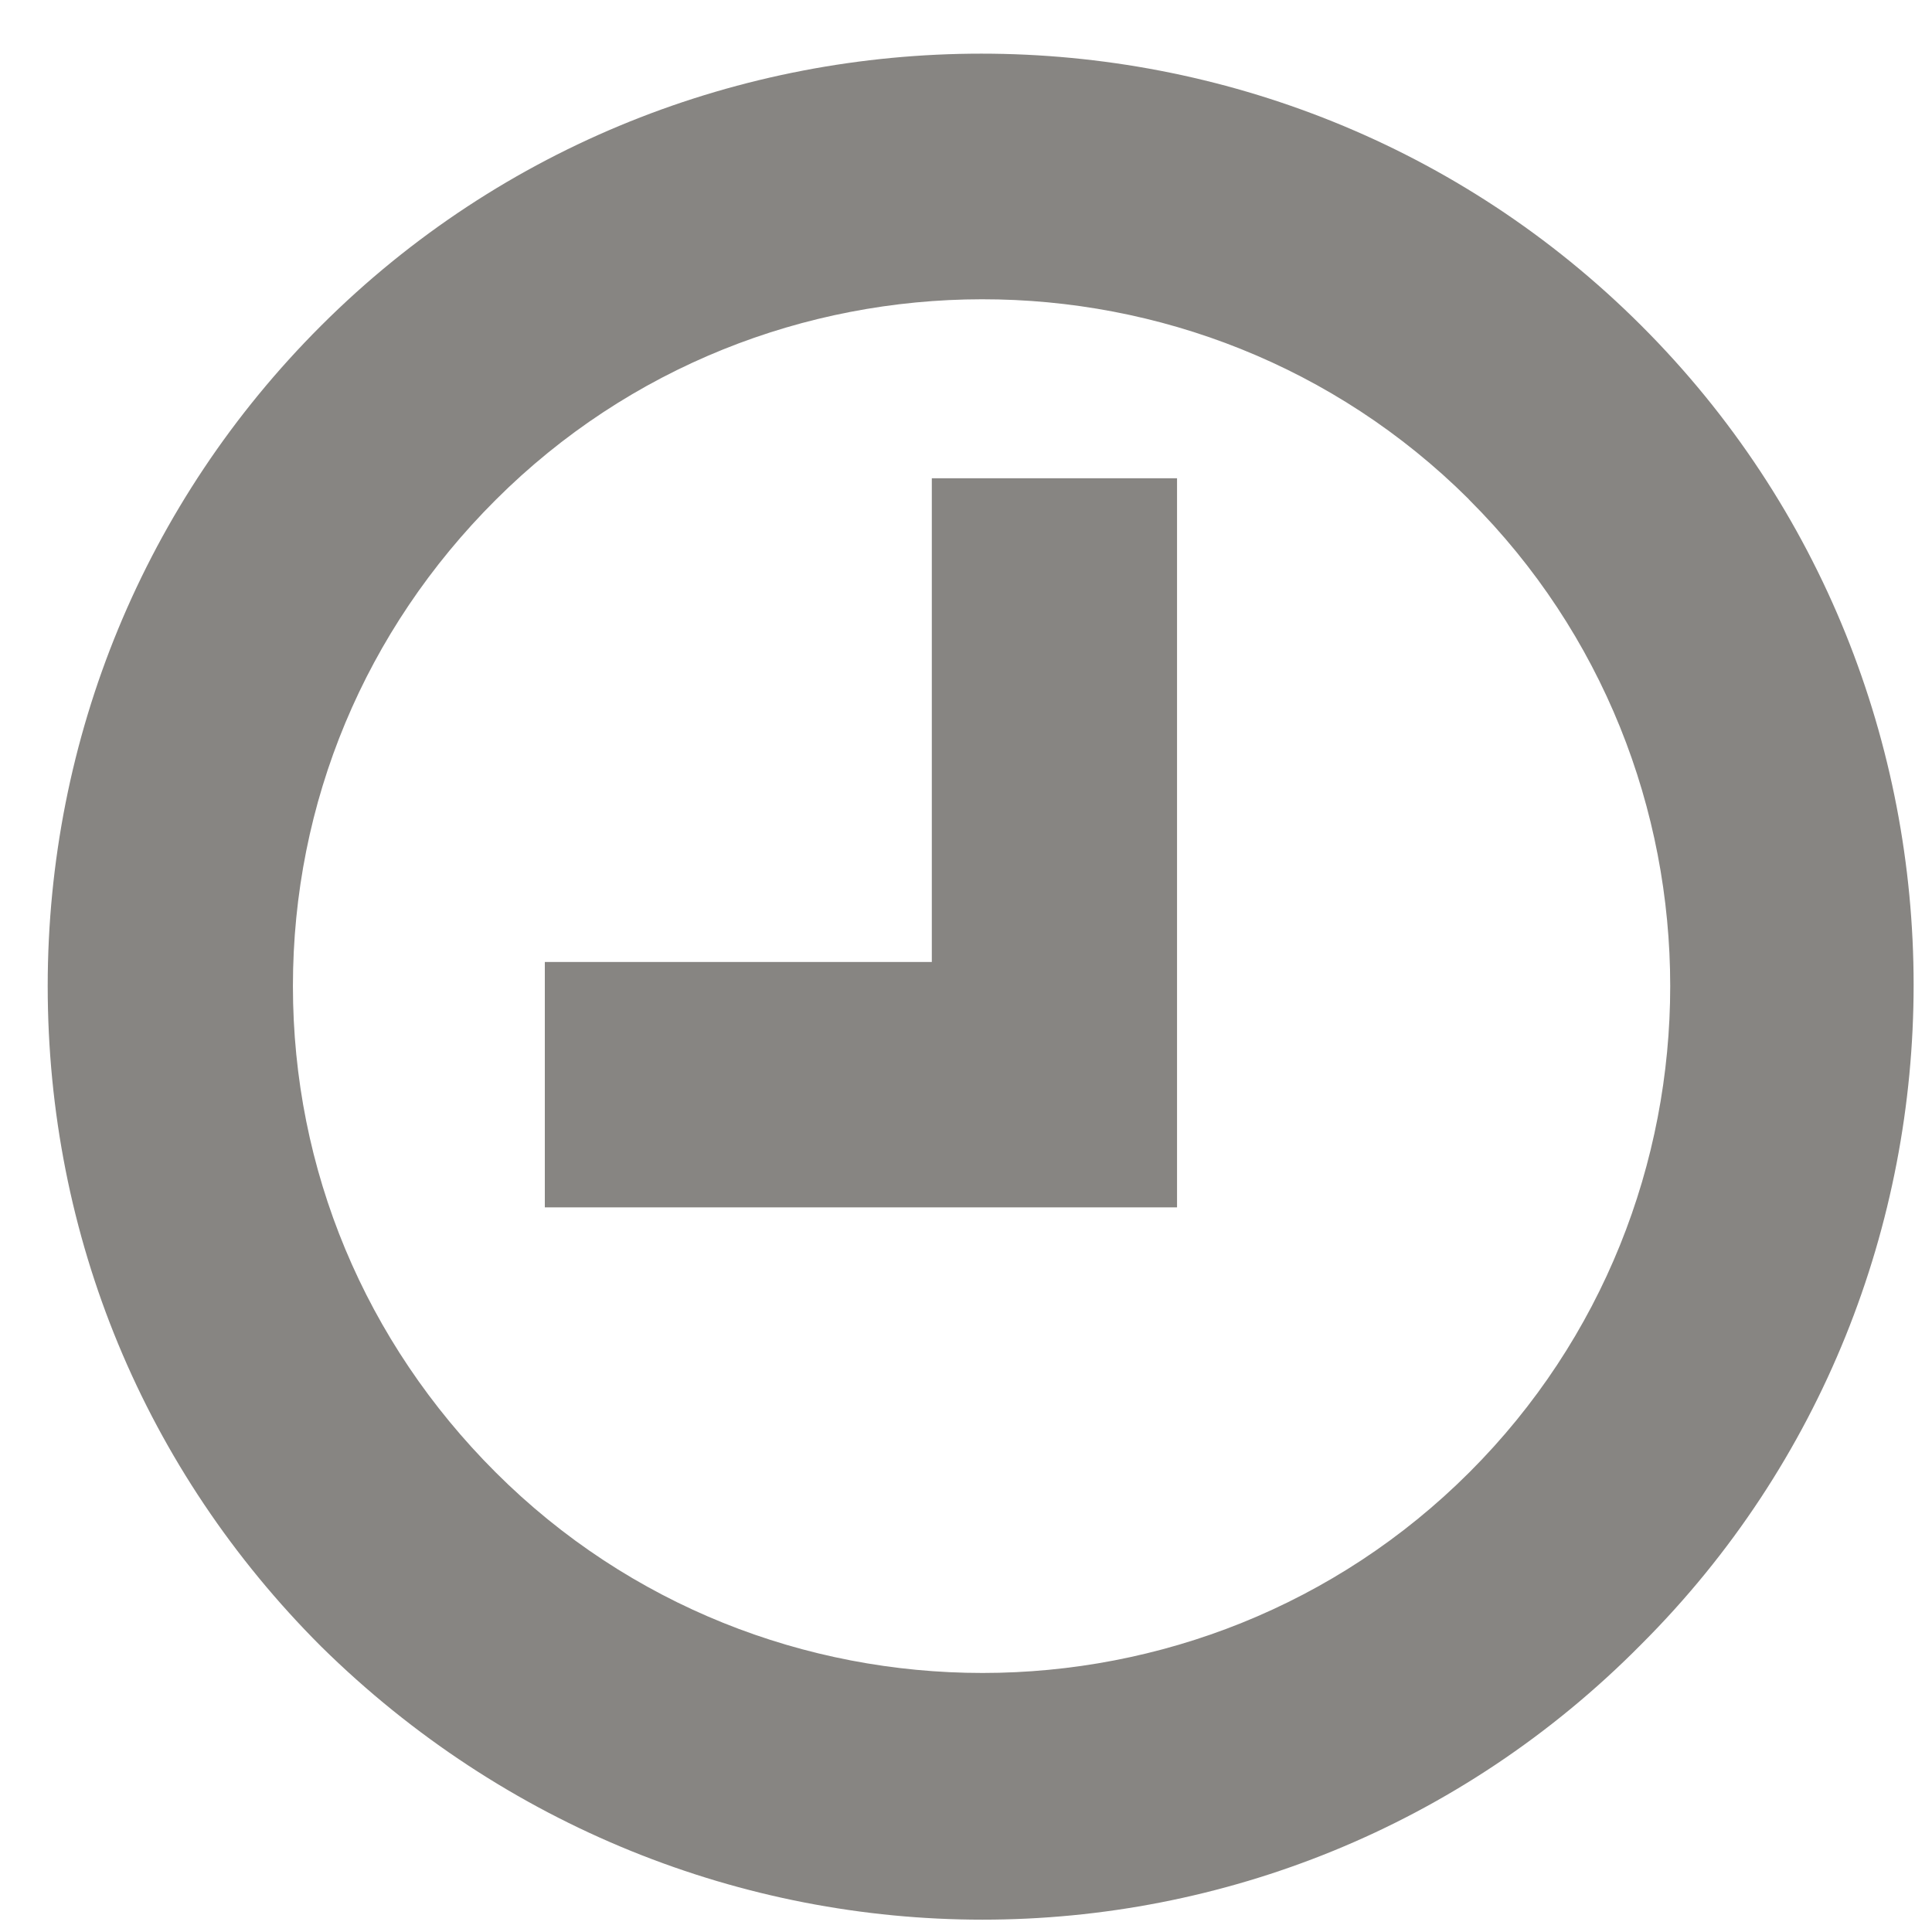 <svg width="13" height="13" viewBox="0 0 13 13" fill="none" xmlns="http://www.w3.org/2000/svg">
<path d="M6.611 12.917C8.217 12.917 9.824 12.299 11.045 11.063C13.487 8.623 13.487 4.63 11.044 2.191C8.602 -0.249 4.604 -0.249 2.161 2.191C0.973 3.377 0.321 4.965 0.321 6.635C0.321 8.322 0.974 9.893 2.161 11.079C3.399 12.299 5.005 12.917 6.611 12.917ZM3.666 6.647V7.949V8.124H3.84H5.115H7.746H7.92V7.949V5.317V3.392V3.218H7.746H6.444H6.27V3.392V6.473H3.84H3.666V6.647ZM1.971 6.635C1.971 5.399 2.456 4.241 3.335 3.364C5.135 1.566 8.077 1.564 9.88 3.356C9.882 3.359 9.885 3.361 9.887 3.364C11.689 5.163 11.689 8.107 9.887 9.907C8.085 11.707 5.137 11.707 3.335 9.907C2.456 9.029 1.971 7.871 1.971 6.635Z" fill="#37352F" fill-opacity="0.6"/>
</svg>
